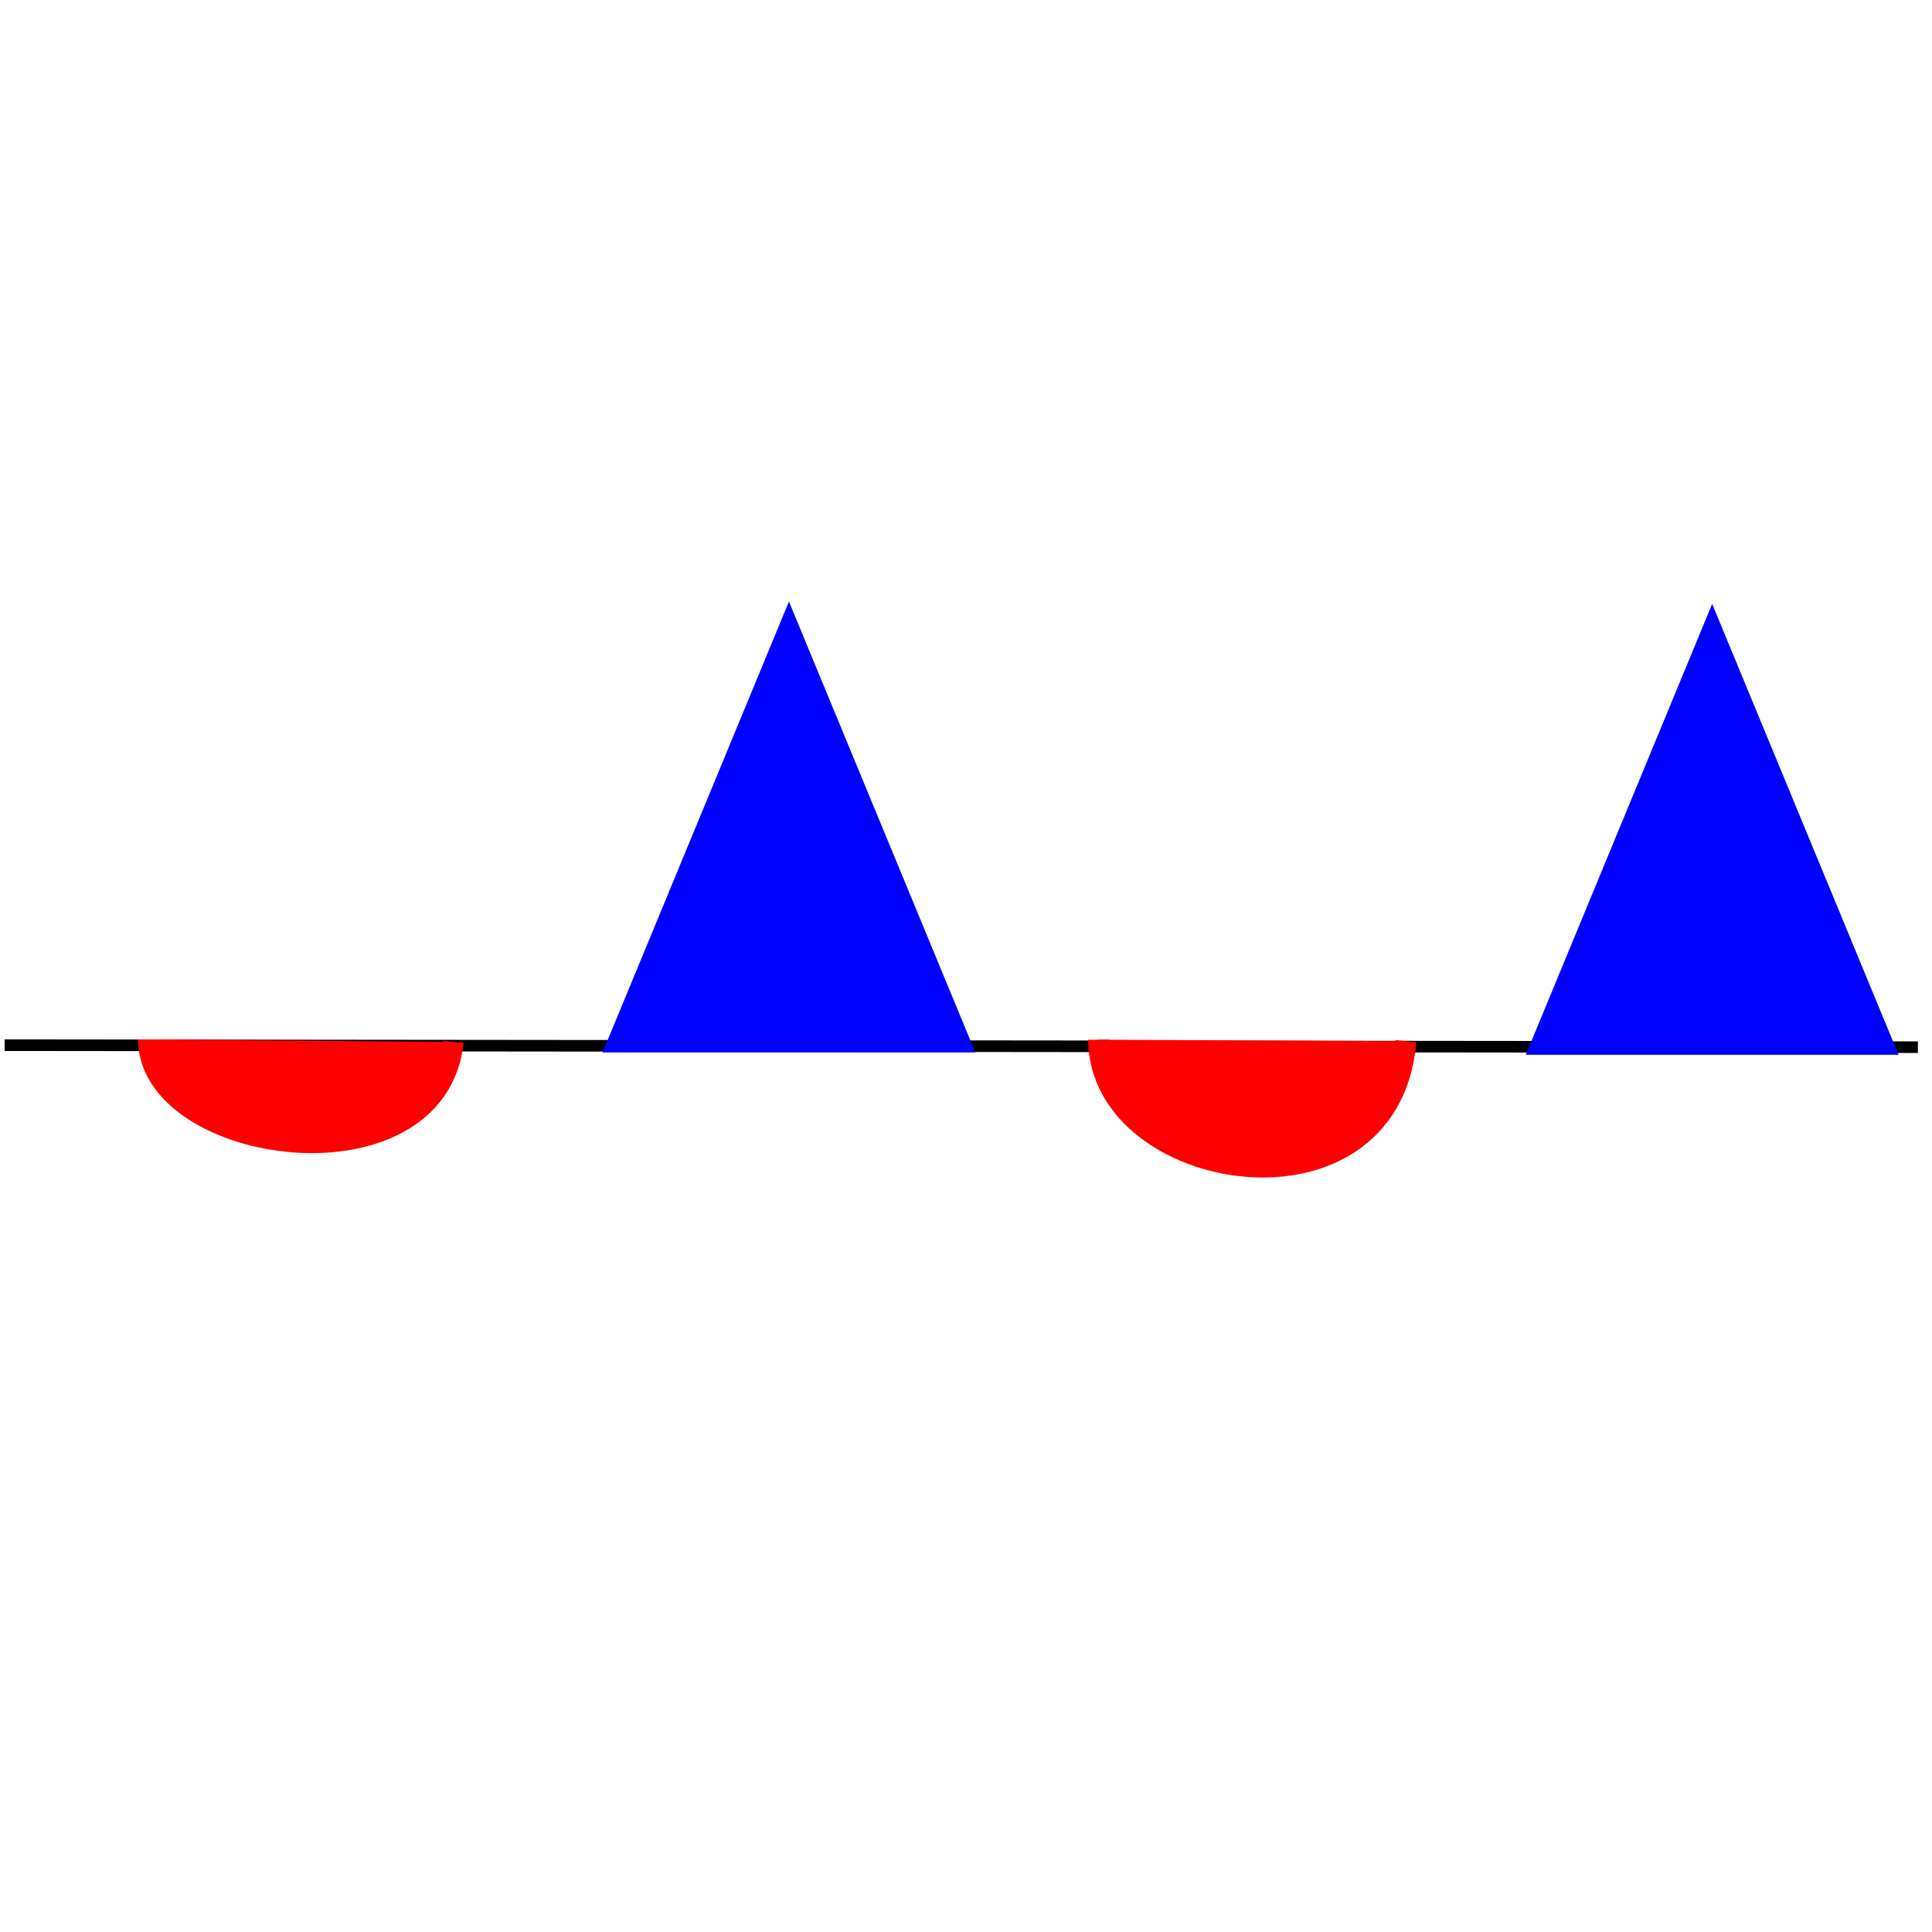 <?xml version="1.0"?>
<!DOCTYPE svg PUBLIC "-//W3C//DTD SVG 1.1//EN" "http://www.w3.org/Graphics/SVG/1.1/DTD/svg11.dtd" >
<!-- SVG content generated using Symbology Configuration Management System (SCMS) -->
<!-- Systematic Software Engineering Ltd. - www.systematic.co.uk - do not remove  -->
<svg id="WA--PFS--------" width="400px" height="400px" viewBox="0 0 400 400">
<g >
<svg viewBox="0 0 400 400" id="_0.WA--PFS--------" width="400px" height="400px"><g transform="translate(0 50) scale(0.8 0.8)"><g transform="translate(-420 -500) scale(2.7 3)"><line x1="156" y1="236" x2="339.389" y2="236.169" style="fill:rgb(0,0,0);stroke:rgb(0,0,0);stroke-width:1"></line>
<path d="M164.692 235.121 C165.15 222.77 193.056 219.461 194.146 235.849" transform="matrix(1 0 0 -1 5.387 460.443) translate(-1 -11) translate(0.4 0) translate(0.182 1.273) translate(164.058 224.708) scale(0.996 0.95) translate(-164.058 -224.708) translate(194.521 224.708) scale(1 1.052) translate(-194.521 -224.708) translate(164.058 224.708) scale(1 0.93) translate(-164.058 -224.708) translate(0.223 0.836) translate(164.058 224.708) scale(0.996 0.882) translate(-164.058 -224.708) rotate(358.074 179.289 230.278) translate(-0.372 1.071) translate(0.014 -0.406) translate(-0.014 0.406) translate(0.018 -0.541) translate(0.075 -0.241)" style="fill:rgb(255,0,0);stroke:rgb(255,0,0);stroke-width:2"></path>
<path d="M164.692 235.121 C165.15 222.77 193.056 219.461 194.146 235.849" transform="matrix(1 0 0 -1 94.835 460.063) translate(0 -11) translate(1.2 -1.6) translate(0 1.2) rotate(356.609 179.419 230.278) rotate(1.73 179.722 230.376) translate(-0.013 0.444) translate(0.092 0.67) translate(0.013 -0.444) translate(-0.126 -0.27)" style="fill:rgb(255,0,0);stroke:rgb(255,0,0);stroke-width:2"></path>
<polygon points="195,71.778 212,101.222 178,101.222" transform="matrix(1 0 0 1.257 0 -22.195) translate(20 104.251) translate(16.4 -0.955) translate(-0.333 1.768) translate(-0.222 -0.619) translate(0 0.265) translate(0.333 -0.531)" style="fill:rgb(0,0,255);stroke:rgb(0,0,255);stroke-width:1"></polygon>
<polygon points="195,71.778 212,101.222 178,101.222" transform="matrix(1 0 0 1.257 55 141.805) translate(27 -27.853) translate(42.4 0.637) translate(-0.444 1.857) translate(-0.222 -0.354) translate(0 -0.265) translate(-0.111 0.265) translate(0.333 -0.796) translate(0.119 0.617) translate(0.119 -0.19) translate(0.119 -0.237) translate(0.119 0.142) translate(0.119 -0.142) translate(0.119 0.19)" style="fill:rgb(0,0,255);stroke:rgb(0,0,255);stroke-width:1"></polygon>
</g>
</g>
</svg>

</g>
</svg>